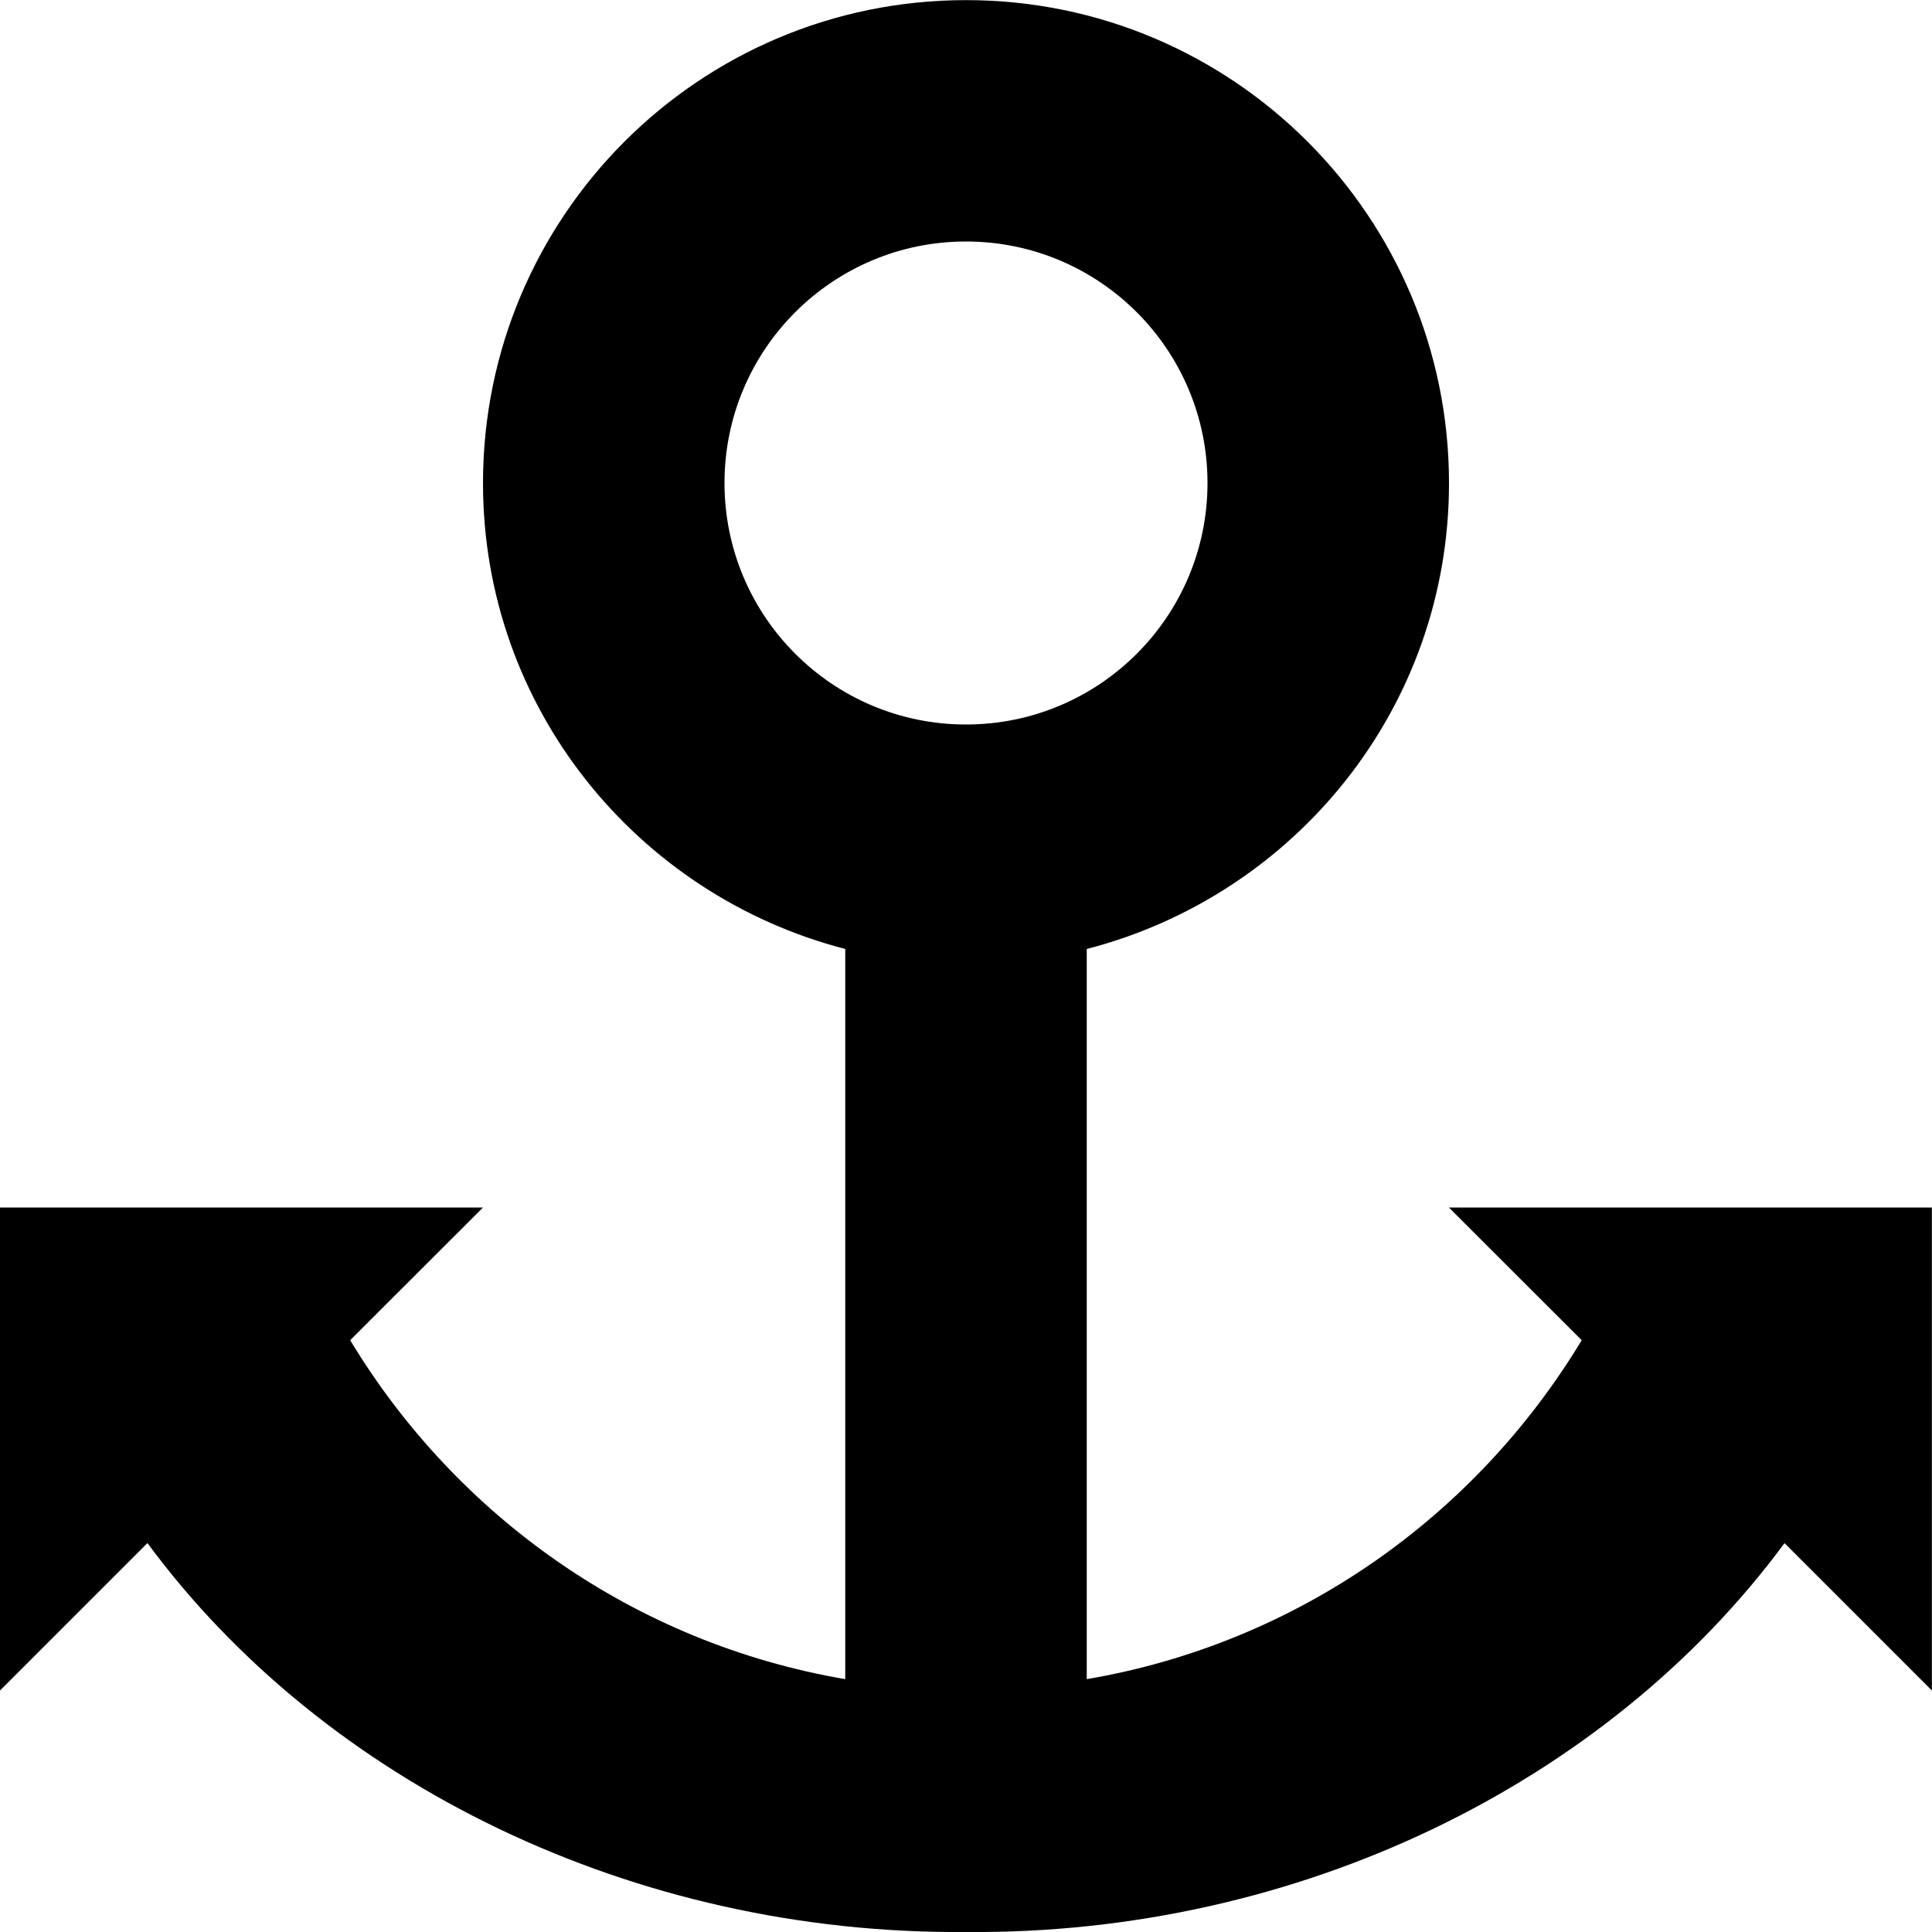 <svg xmlns="http://www.w3.org/2000/svg" class="ijs-icon__svg" width="200" height="200" viewBox="0 0 16 16"><path d="M14.779 12.779c-1.471 1.993-4.031 3.245-6.779 3.221-2.748 0.023-5.309-1.229-6.779-3.221l-1.221 1.221v-4h4l-1.1 1.099c0.882 1.46 2.357 2.509 4.1 2.807v-6.047c-1.723-0.446-3-1.997-3-3.858 0-2.209 1.791-4 4-4s4 1.791 4 4c0 1.862-1.277 3.413-3 3.858v6.047c1.742-0.297 3.218-1.347 4.099-2.807l-1.1-1.099h4v4l-1.221-1.221zM10 4c0-1.104-0.895-2-2-2s-2 0.895-2 2c0 1.104 0.895 2 2 2s2-0.896 2-2z"></path></svg>